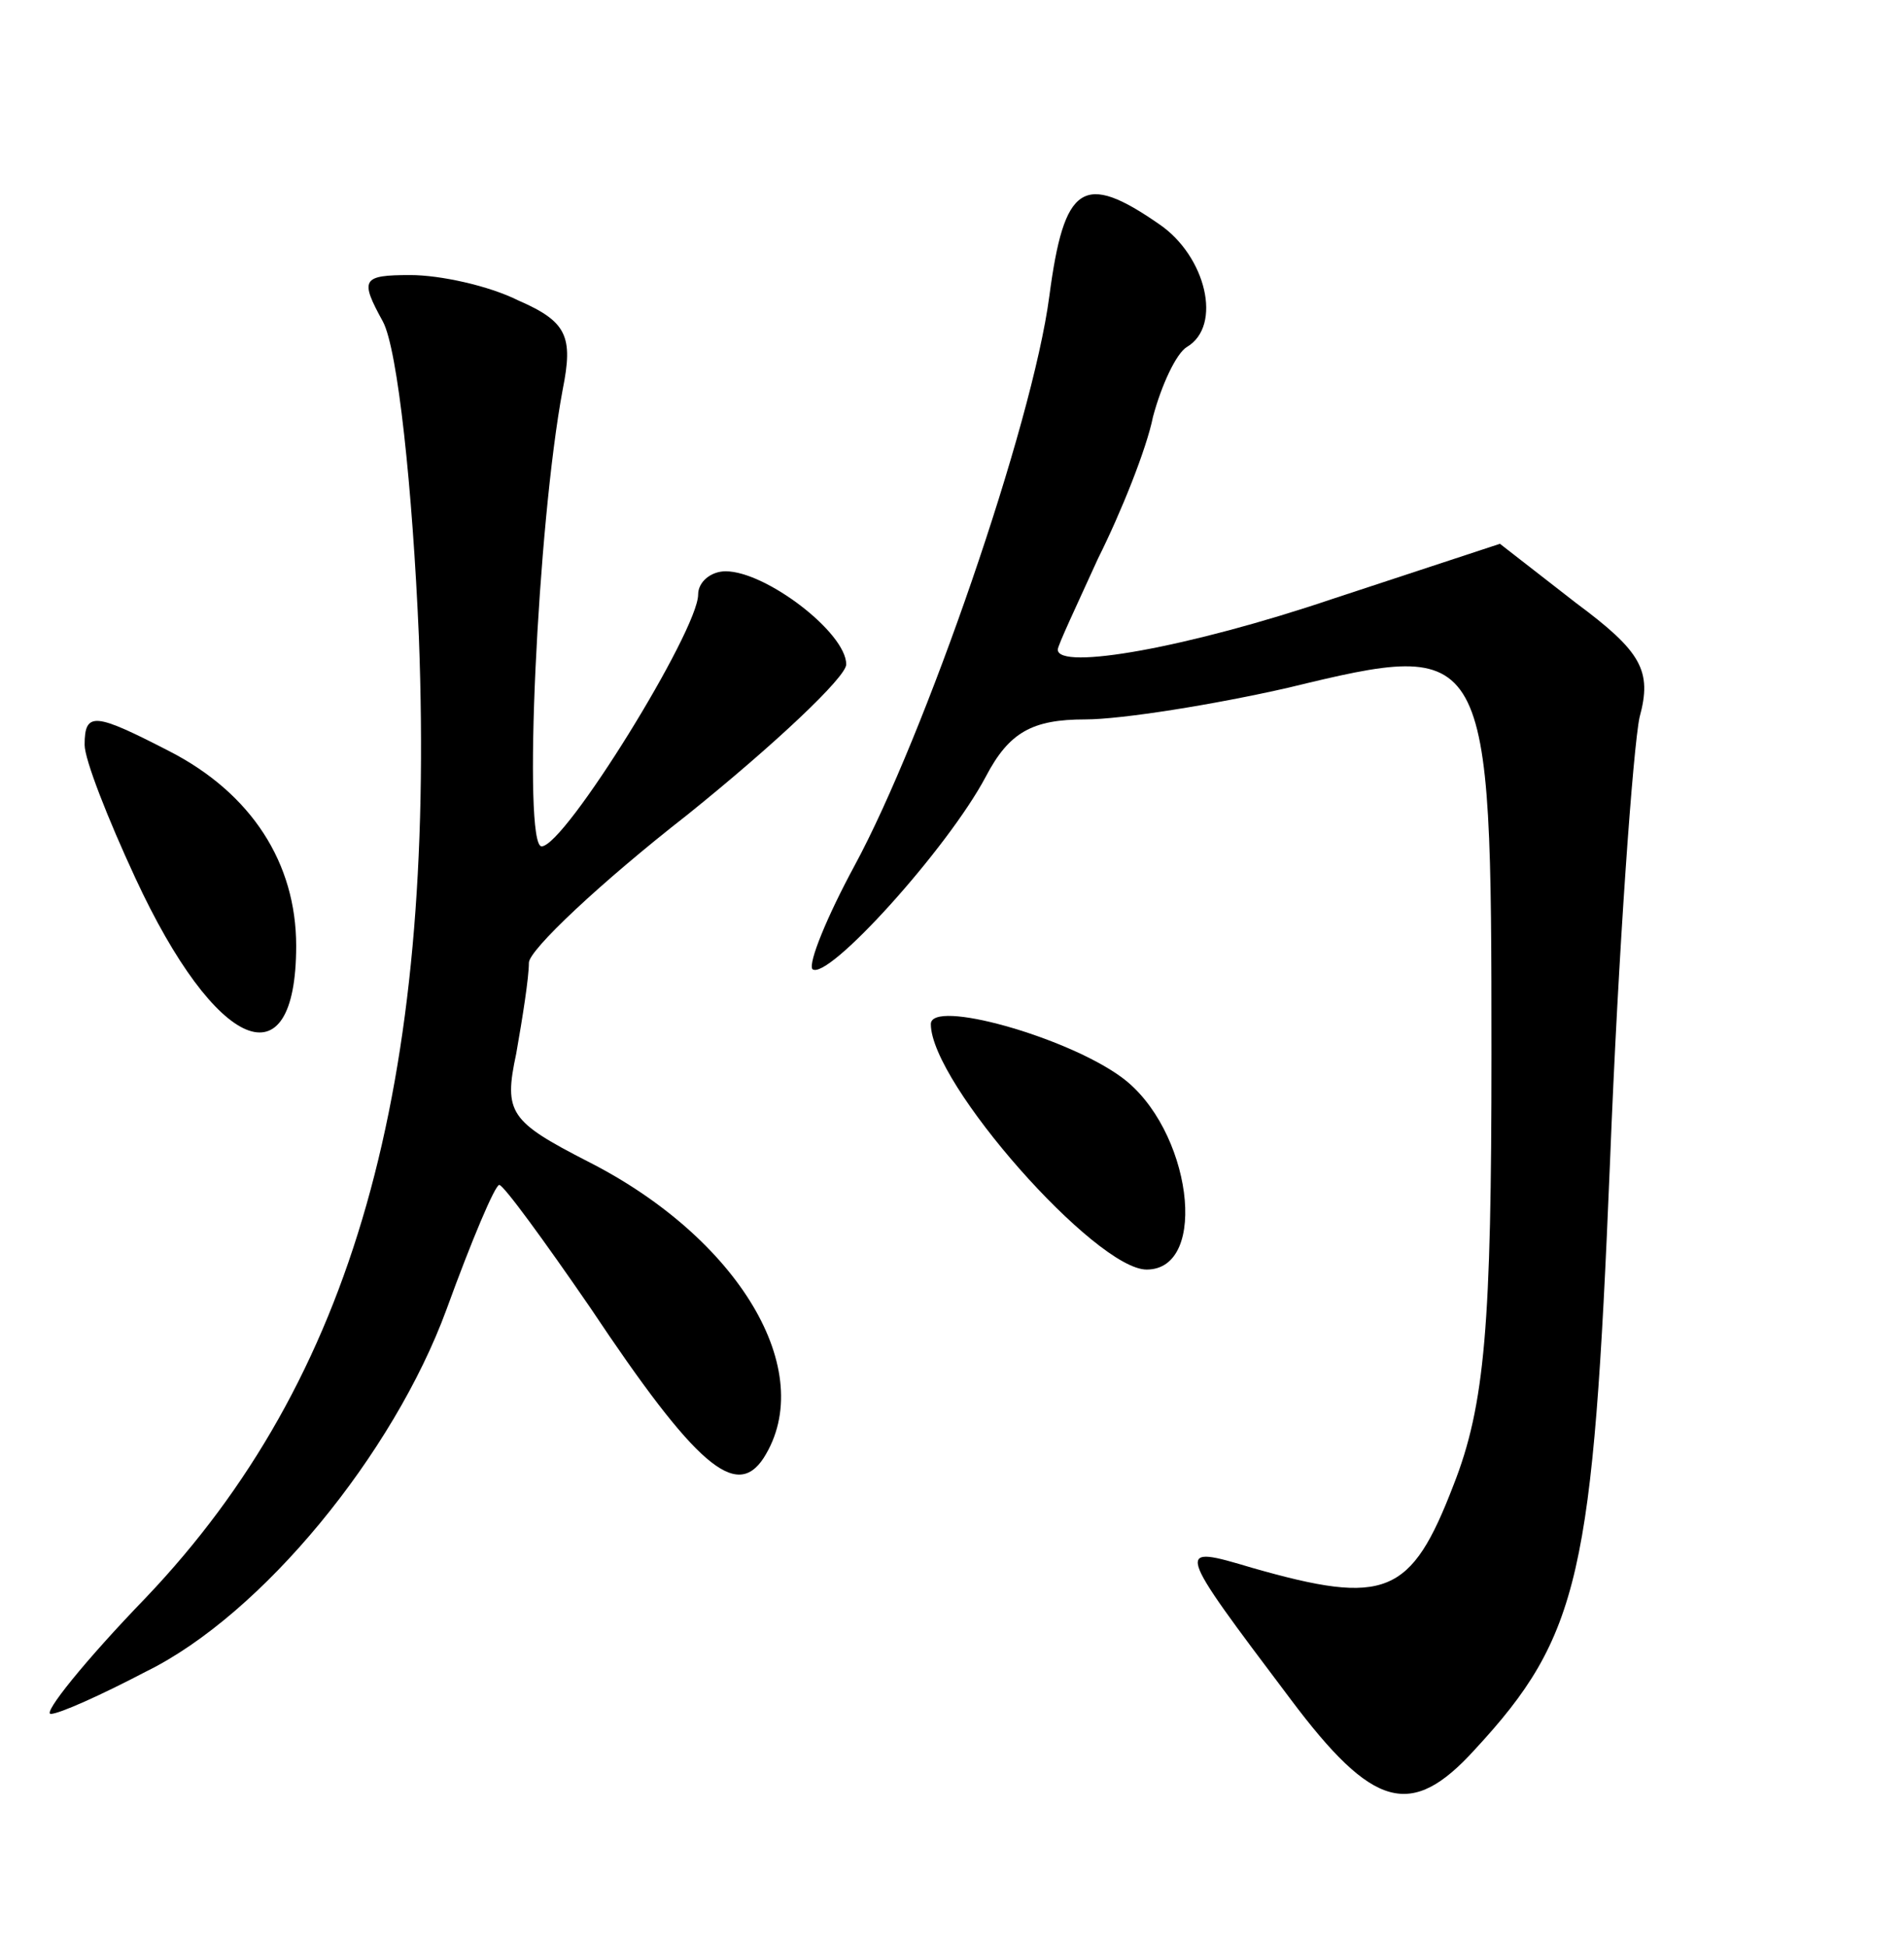 <?xml version="1.0" standalone="no"?>
<!DOCTYPE svg PUBLIC "-//W3C//DTD SVG 20010904//EN"
 "http://www.w3.org/TR/2001/REC-SVG-20010904/DTD/svg10.dtd">
<svg version="1.0" xmlns="http://www.w3.org/2000/svg"
 width="90pt" height="92pt" viewBox="0 0 90 92"
 preserveAspectRatio="xMidYMid meet">
<g transform="translate(0,92) scale(0.1,-0.1)"
fill="#000000" stroke="none">
<path d="M496 780 c-8 -61 -59 -208 -92 -269 -13 -24 -22 -46 -20 -49 7 -6 64
57 82 91 11 21 22 27 47 27 17 0 61 7 96 15 95 23 96 22 96 -173 0 -128 -3
-166 -18 -204 -20 -52 -32 -57 -95 -39 -37 11 -37 11 18 -62 39 -52 57 -57 87
-24 50 54 56 83 64 277 4 102 11 197 14 211 6 22 1 31 -30 54 l-36 28 -79 -26
c-68 -23 -130 -34 -130 -24 0 2 9 21 19 43 11 22 23 52 26 67 4 15 11 30 16
33 17 10 9 43 -13 58 -36 25 -45 19 -52 -34z"/>
<path d="M181 768 c7 -13 14 -79 17 -149 8 -213 -31 -351 -129 -454 -29 -30
-49 -55 -45 -55 4 0 24 9 45 20 55 27 117 103 142 171 12 33 23 59 25 59 2 0
21 -26 43 -58 50 -75 69 -91 82 -71 26 41 -12 104 -83 140 -37 19 -40 23 -34
51 3 17 6 36 6 43 0 6 34 38 75 70 41 33 75 65 75 71 0 15 -38 44 -57 44 -7 0
-13 -5 -13 -11 0 -17 -63 -119 -74 -119 -9 0 -2 152 10 216 5 25 2 32 -21 42
-14 7 -37 12 -51 12 -23 0 -24 -2 -13 -22z"/>
<path d="M40 568 c0 -7 11 -35 24 -63 38 -82 76 -98 76 -32 0 39 -21 72 -60
92 -35 18 -40 19 -40 3z"/>
<path d="M440 436 c0 -28 78 -116 102 -116 30 0 21 67 -12 91 -26 19 -90 37
-90 25z"/>
</g>
</svg>
